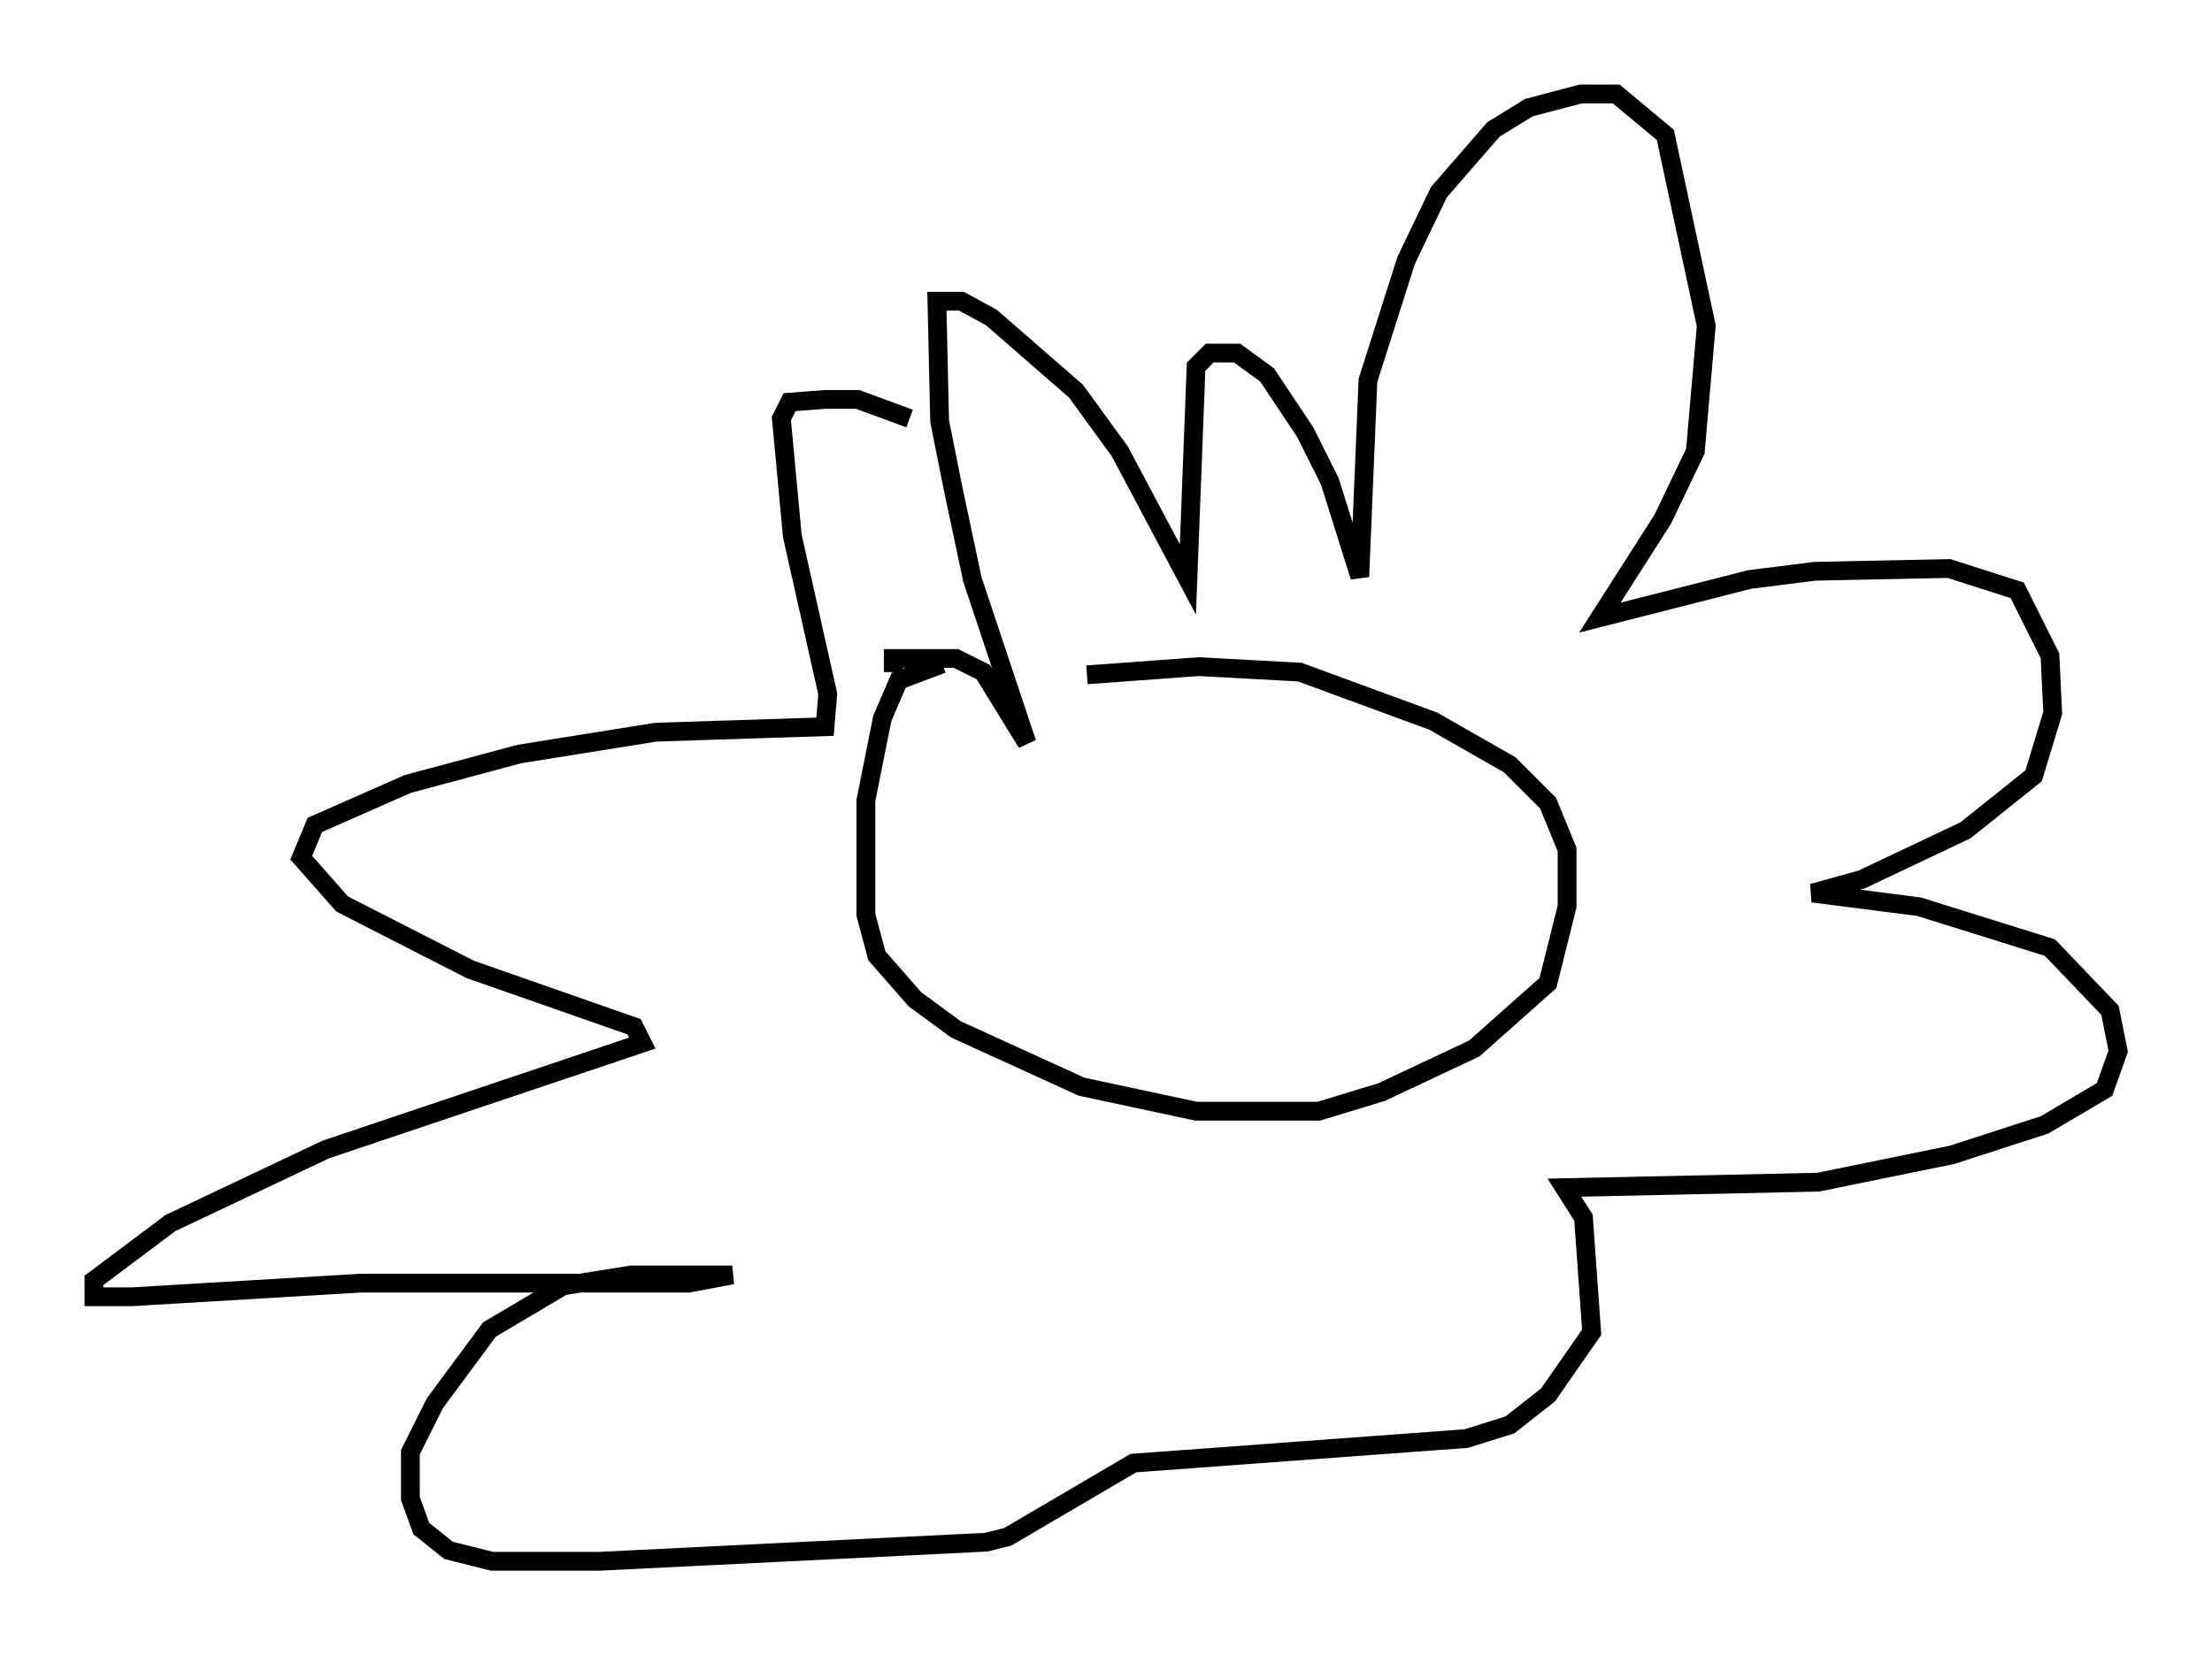<?xml version="1.0" encoding="utf-8" ?>
<svg baseProfile="full" height="88.145" version="1.1" width="117.776" xmlns="http://www.w3.org/2000/svg" xmlns:ev="http://www.w3.org/2001/xml-events" xmlns:xlink="http://www.w3.org/1999/xlink"><defs /><rect fill="white" height="88.145" width="117.776" x="0" y="0" /><path d="M61.793, 35.503 m-11.62, -0.145 l-2.324, 0.872 -0.872, 2.034 l-0.872, 4.358 0.0, 6.101 l0.581, 2.179 2.034, 2.324 l2.179, 1.598 6.682, 3.05 l6.101, 1.307 6.536, 0.0 l3.341, -1.017 4.939, -2.324 l3.922, -3.486 1.017, -4.067 l0.0, -3.05 -1.017, -2.469 l-2.034, -2.034 -4.067, -2.324 l-7.117, -2.615 -5.374, -0.291 l-5.955, 0.436 m-10.313, -0.145 l0.0, -0.726 3.341, 0.0 l1.453, 0.726 2.324, 3.777 l-2.905, -8.715 -1.017, -4.793 l-0.726, -3.631 -0.145, -6.391 l1.307, 0.0 1.598, 0.872 l4.503, 3.922 2.324, 3.196 l3.631, 6.827 0.436, -11.33 l0.726, -0.726 1.453, 0.0 l1.598, 1.162 2.034, 3.05 l1.307, 2.615 1.598, 5.084 l0.436, -10.458 2.034, -6.391 l1.743, -3.631 2.905, -3.341 l1.888, -1.162 2.76, -0.726 l1.888, 0.0 2.615, 2.179 l2.179, 10.168 -0.581, 6.682 l-1.743, 3.631 -3.341, 5.229 l7.989, -2.034 3.486, -0.436 l7.117, -0.145 3.631, 1.162 l1.743, 3.486 0.145, 3.05 l-1.017, 3.341 -3.631, 2.905 l-5.52, 2.615 -2.615, 0.726 l5.665, 0.726 6.972, 2.179 l3.196, 3.341 0.436, 2.179 l-0.726, 2.034 -3.196, 1.888 l-4.939, 1.598 -7.117, 1.453 l-13.508, 0.291 1.017, 1.598 l0.436, 6.101 -2.324, 3.341 l-2.034, 1.598 -2.324, 0.726 l-17.721, 1.307 -6.682, 3.922 l-1.162, 0.291 -20.626, 1.017 l-5.665, 0.0 -2.324, -0.581 l-1.453, -1.162 -0.581, -1.598 l0.0, -2.469 1.307, -2.615 l2.905, -3.922 3.922, -2.324 l3.631, -0.581 5.374, 0.0 l-2.324, 0.436 -17.43, 0.0 l-12.201, 0.726 -2.034, 0.0 l0.0, -0.872 4.067, -3.05 l8.279, -3.922 16.849, -5.665 l-0.436, -0.872 -8.715, -3.05 l-6.827, -3.486 -2.179, -2.469 l0.726, -1.743 4.939, -2.179 l5.955, -1.598 7.263, -1.162 l9.006, -0.291 0.145, -1.743 l-1.888, -8.425 -0.581, -6.246 l0.436, -0.872 1.888, -0.145 l1.743, 0.0 2.76, 1.017 " fill="none" stroke="black" stroke-width="1" /></svg>